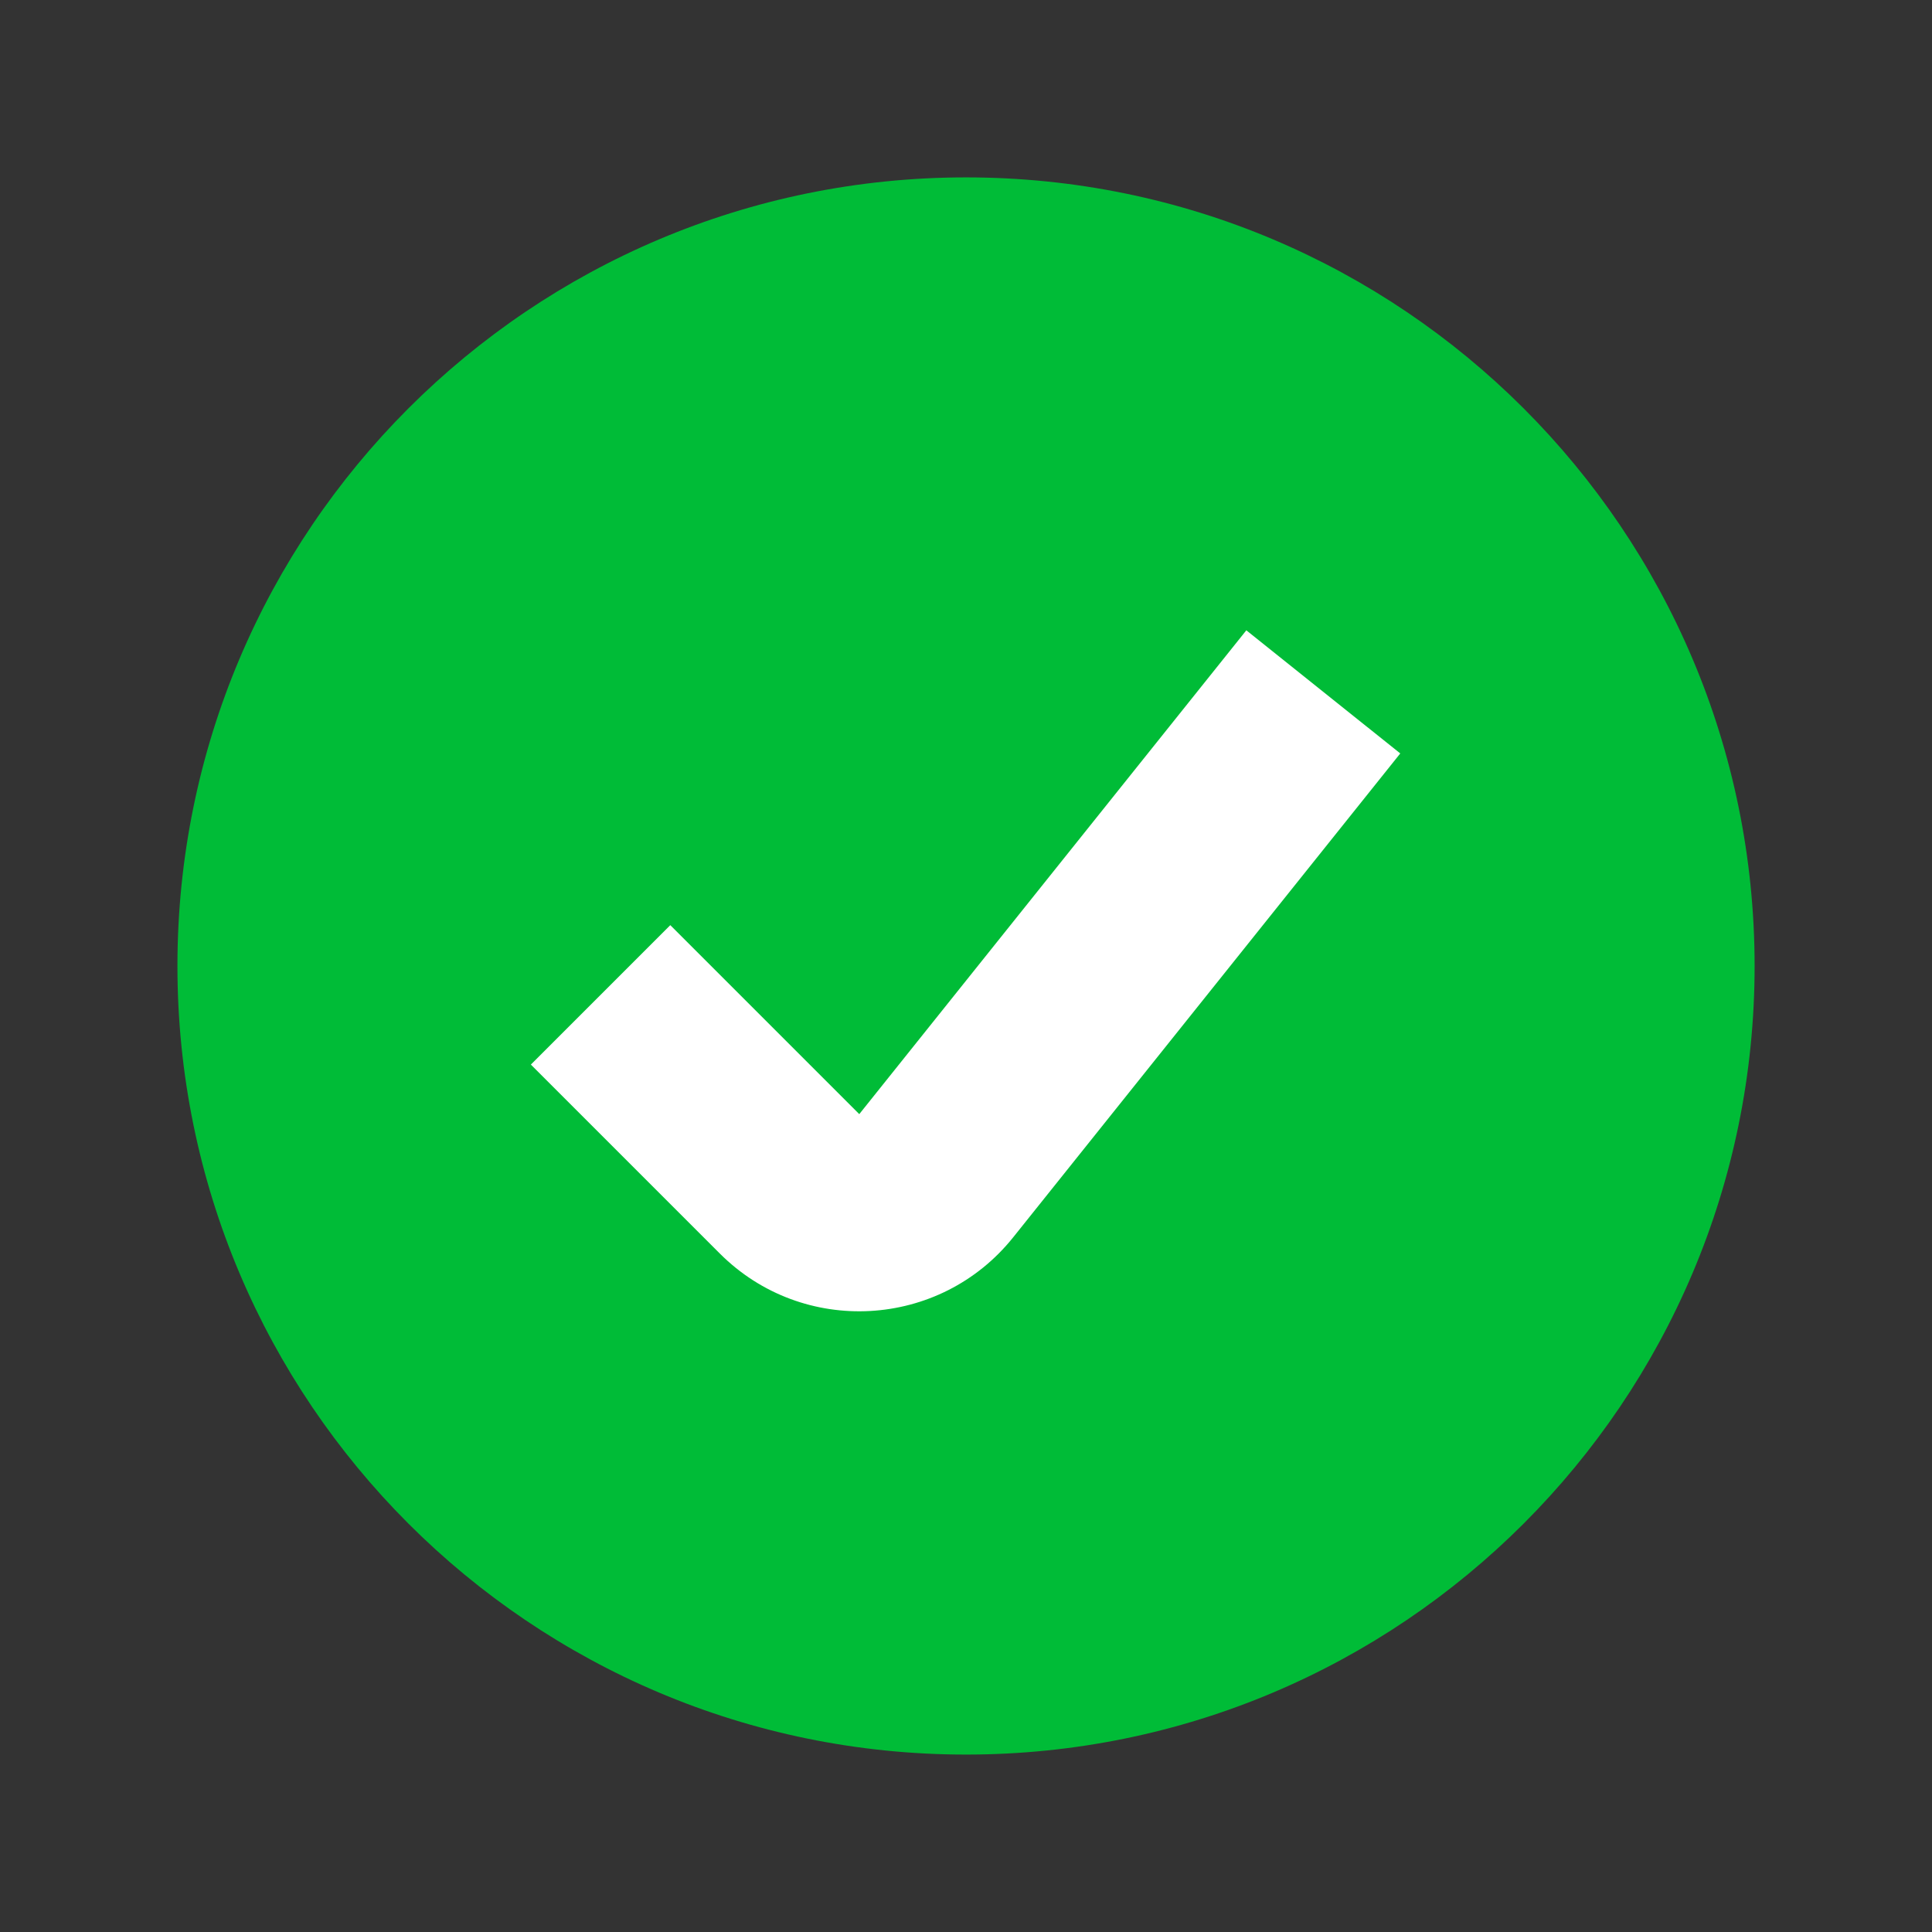 <svg width="49" height="49" viewBox="0 0 49 49" fill="none" xmlns="http://www.w3.org/2000/svg">
<rect x="0" y="0" width="49" height="49" fill="#333333" stroke="none"/>
<path d="M24.501 44.5C35.547 44.5 44.501 35.546 44.501 24.5C44.501 13.454 35.547 4.499 24.501 4.499C13.455 4.499 4.5 13.454 4.5 24.5C4.5 35.546 13.455 44.5 24.501 44.5Z" fill="#00BC37"/>
<path fill-rule="evenodd" clip-rule="evenodd" d="M17 23.464L21.793 28.257L31.61 15.986L35.514 19.109L25.697 31.381C23.835 33.708 20.364 33.9 18.257 31.793L13.464 27L17 23.464Z" fill="white"/>
</svg>
